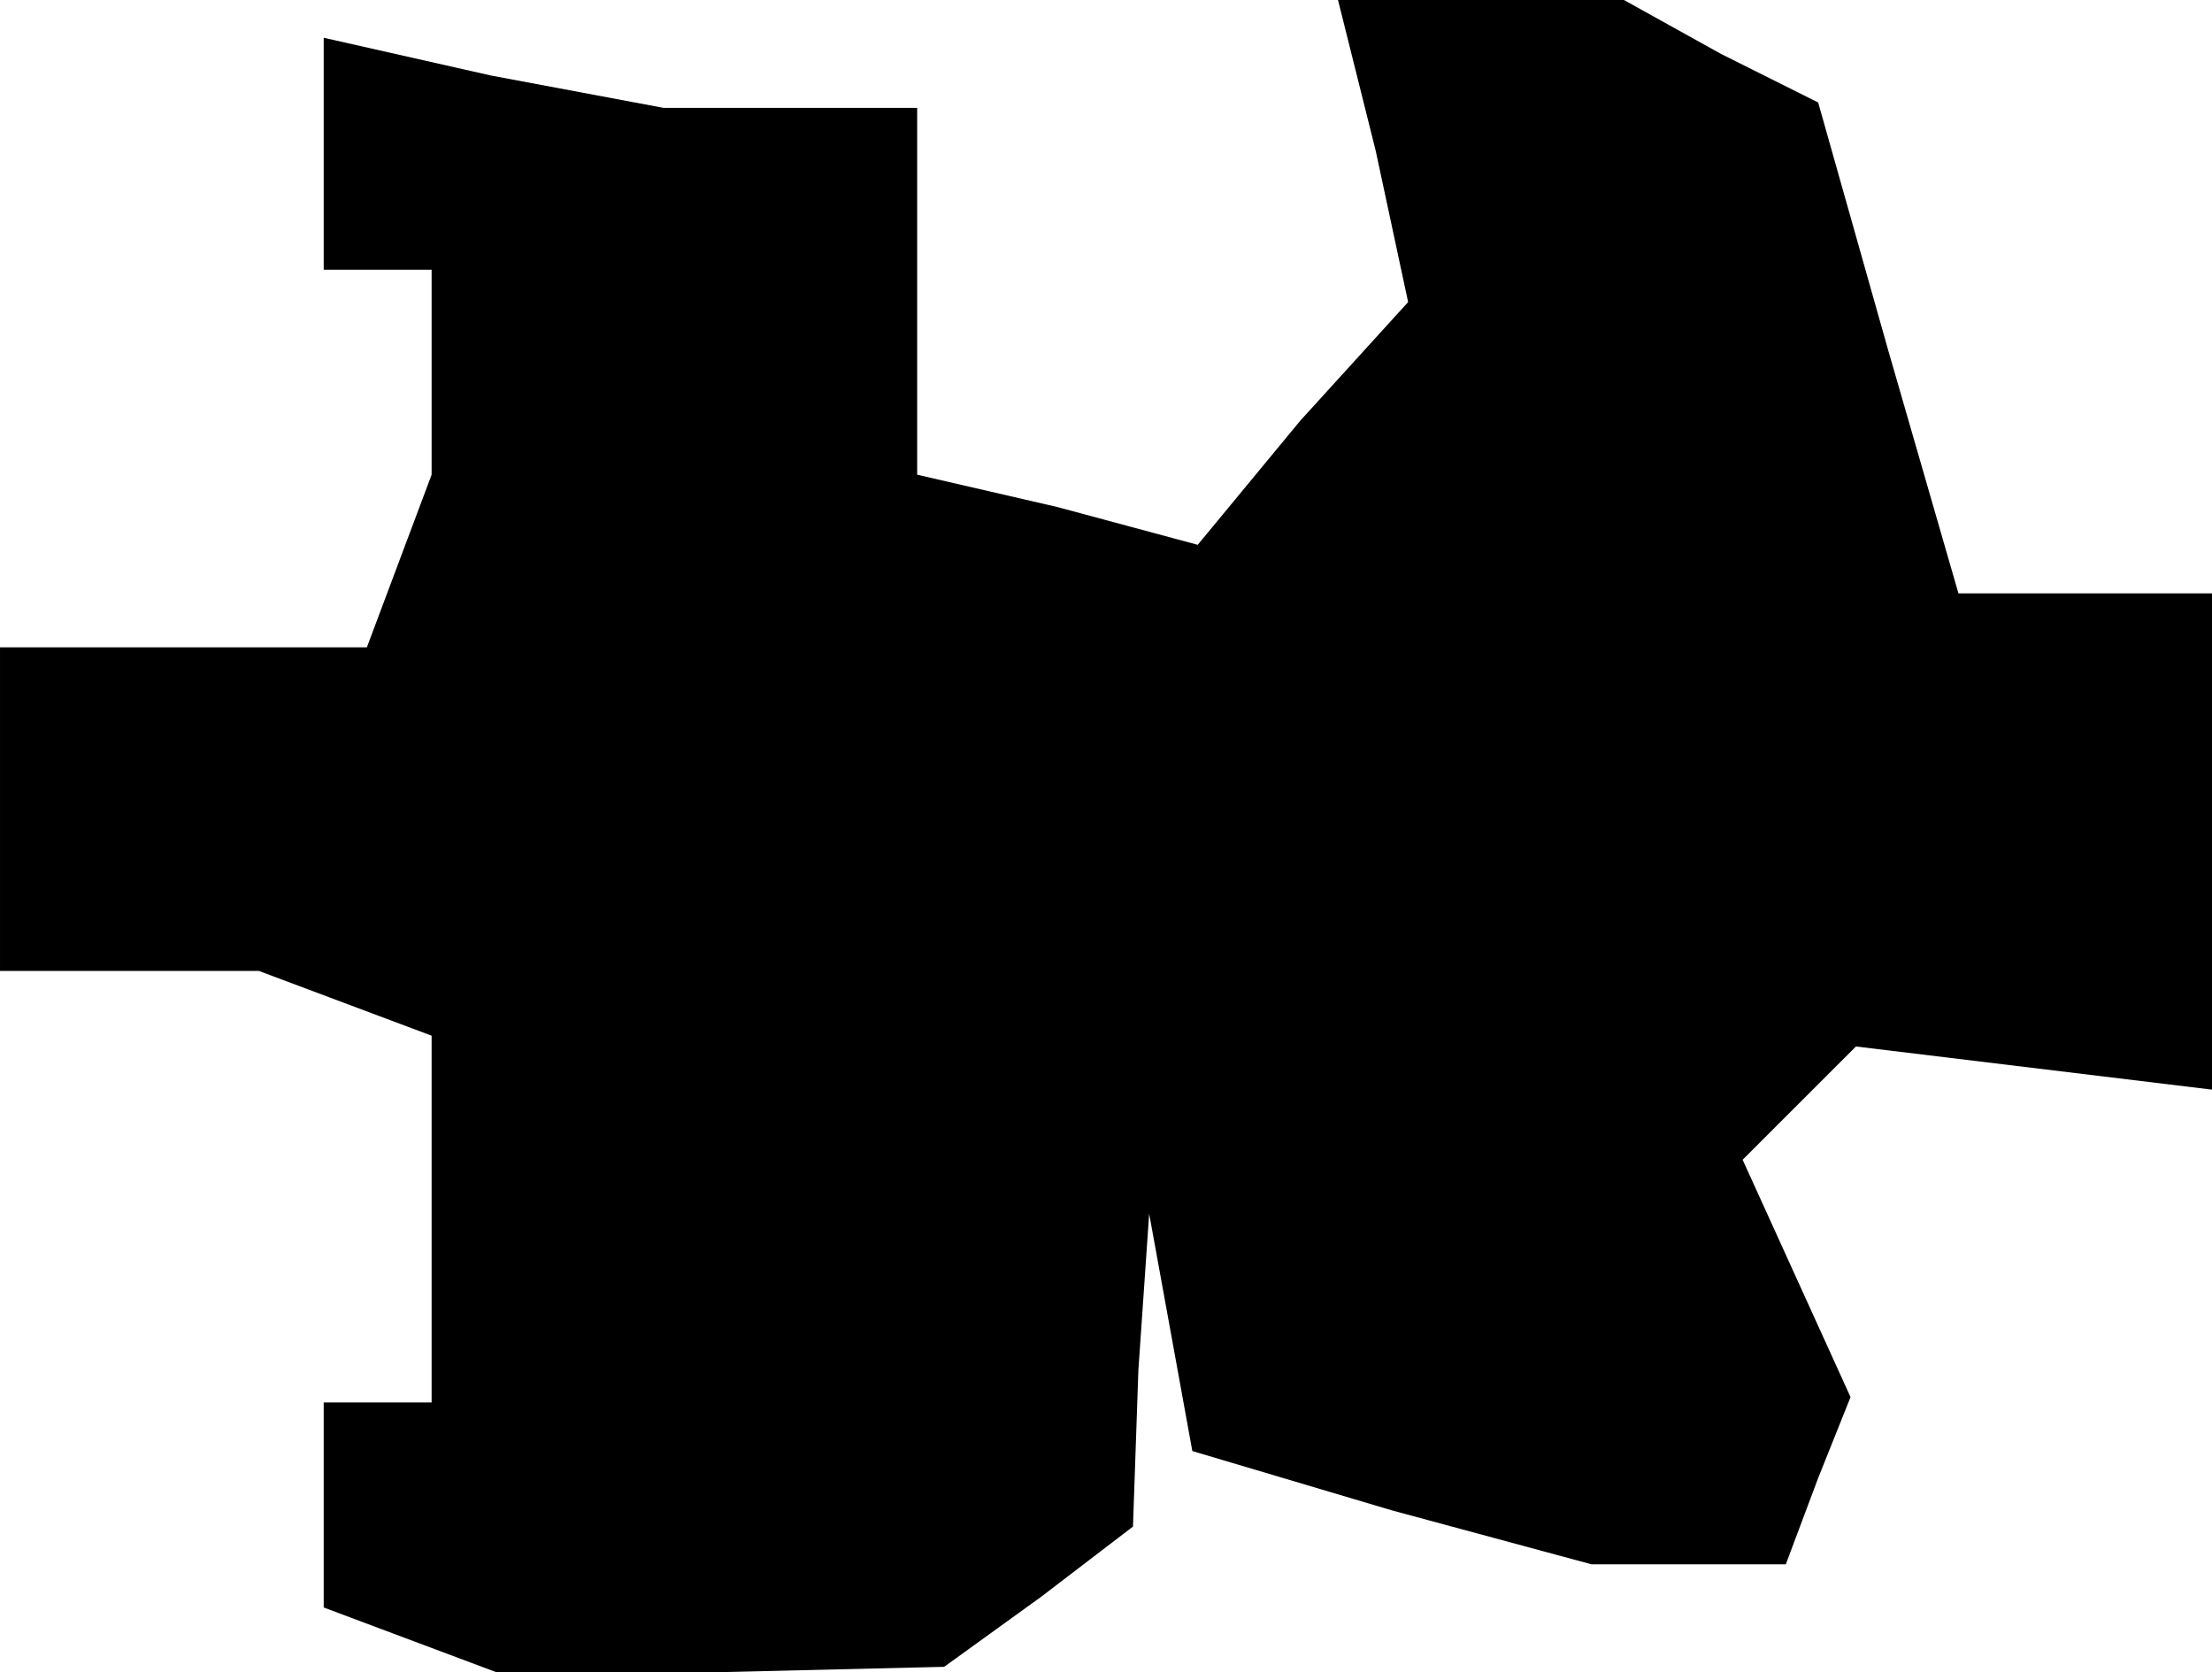 <?xml version="1.0" standalone="no"?>
<!DOCTYPE svg PUBLIC "-//W3C//DTD SVG 20010904//EN"
 "http://www.w3.org/TR/2001/REC-SVG-20010904/DTD/svg10.dtd">
<svg version="1.0" xmlns="http://www.w3.org/2000/svg"
 width="41pt" height="31pt" viewBox="0 0 41 31"
 preserveAspectRatio="xMidYMid meet">
<g transform="translate(0,31) scale(0.1,-0.1)"
fill="#000000" stroke="none">
<path d="M255 282 l6 -28 -20 -22 -19 -23 -26 7 -26 6 0 34 0 34 -24 0 -23 0
-32 6 -31 7 0 -22 0 -21 10 0 10 0 0 -19 0 -19 -6 -16 -6 -16 -34 0 -34 0 0
-30 0 -30 24 0 24 0 16 -6 16 -6 0 -34 0 -34 -10 0 -10 0 0 -19 0 -19 16 -6
16 -6 41 0 42 1 18 13 17 13 1 29 2 29 4 -22 4 -22 37 -11 37 -10 18 0 18 0 6
16 6 15 -10 22 -10 22 10 10 11 11 33 -4 33 -4 0 46 0 46 -24 0 -23 0 -13 45
-13 46 -18 9 -18 10 -26 0 -27 0 7 -28z"/>
</g>
</svg>

